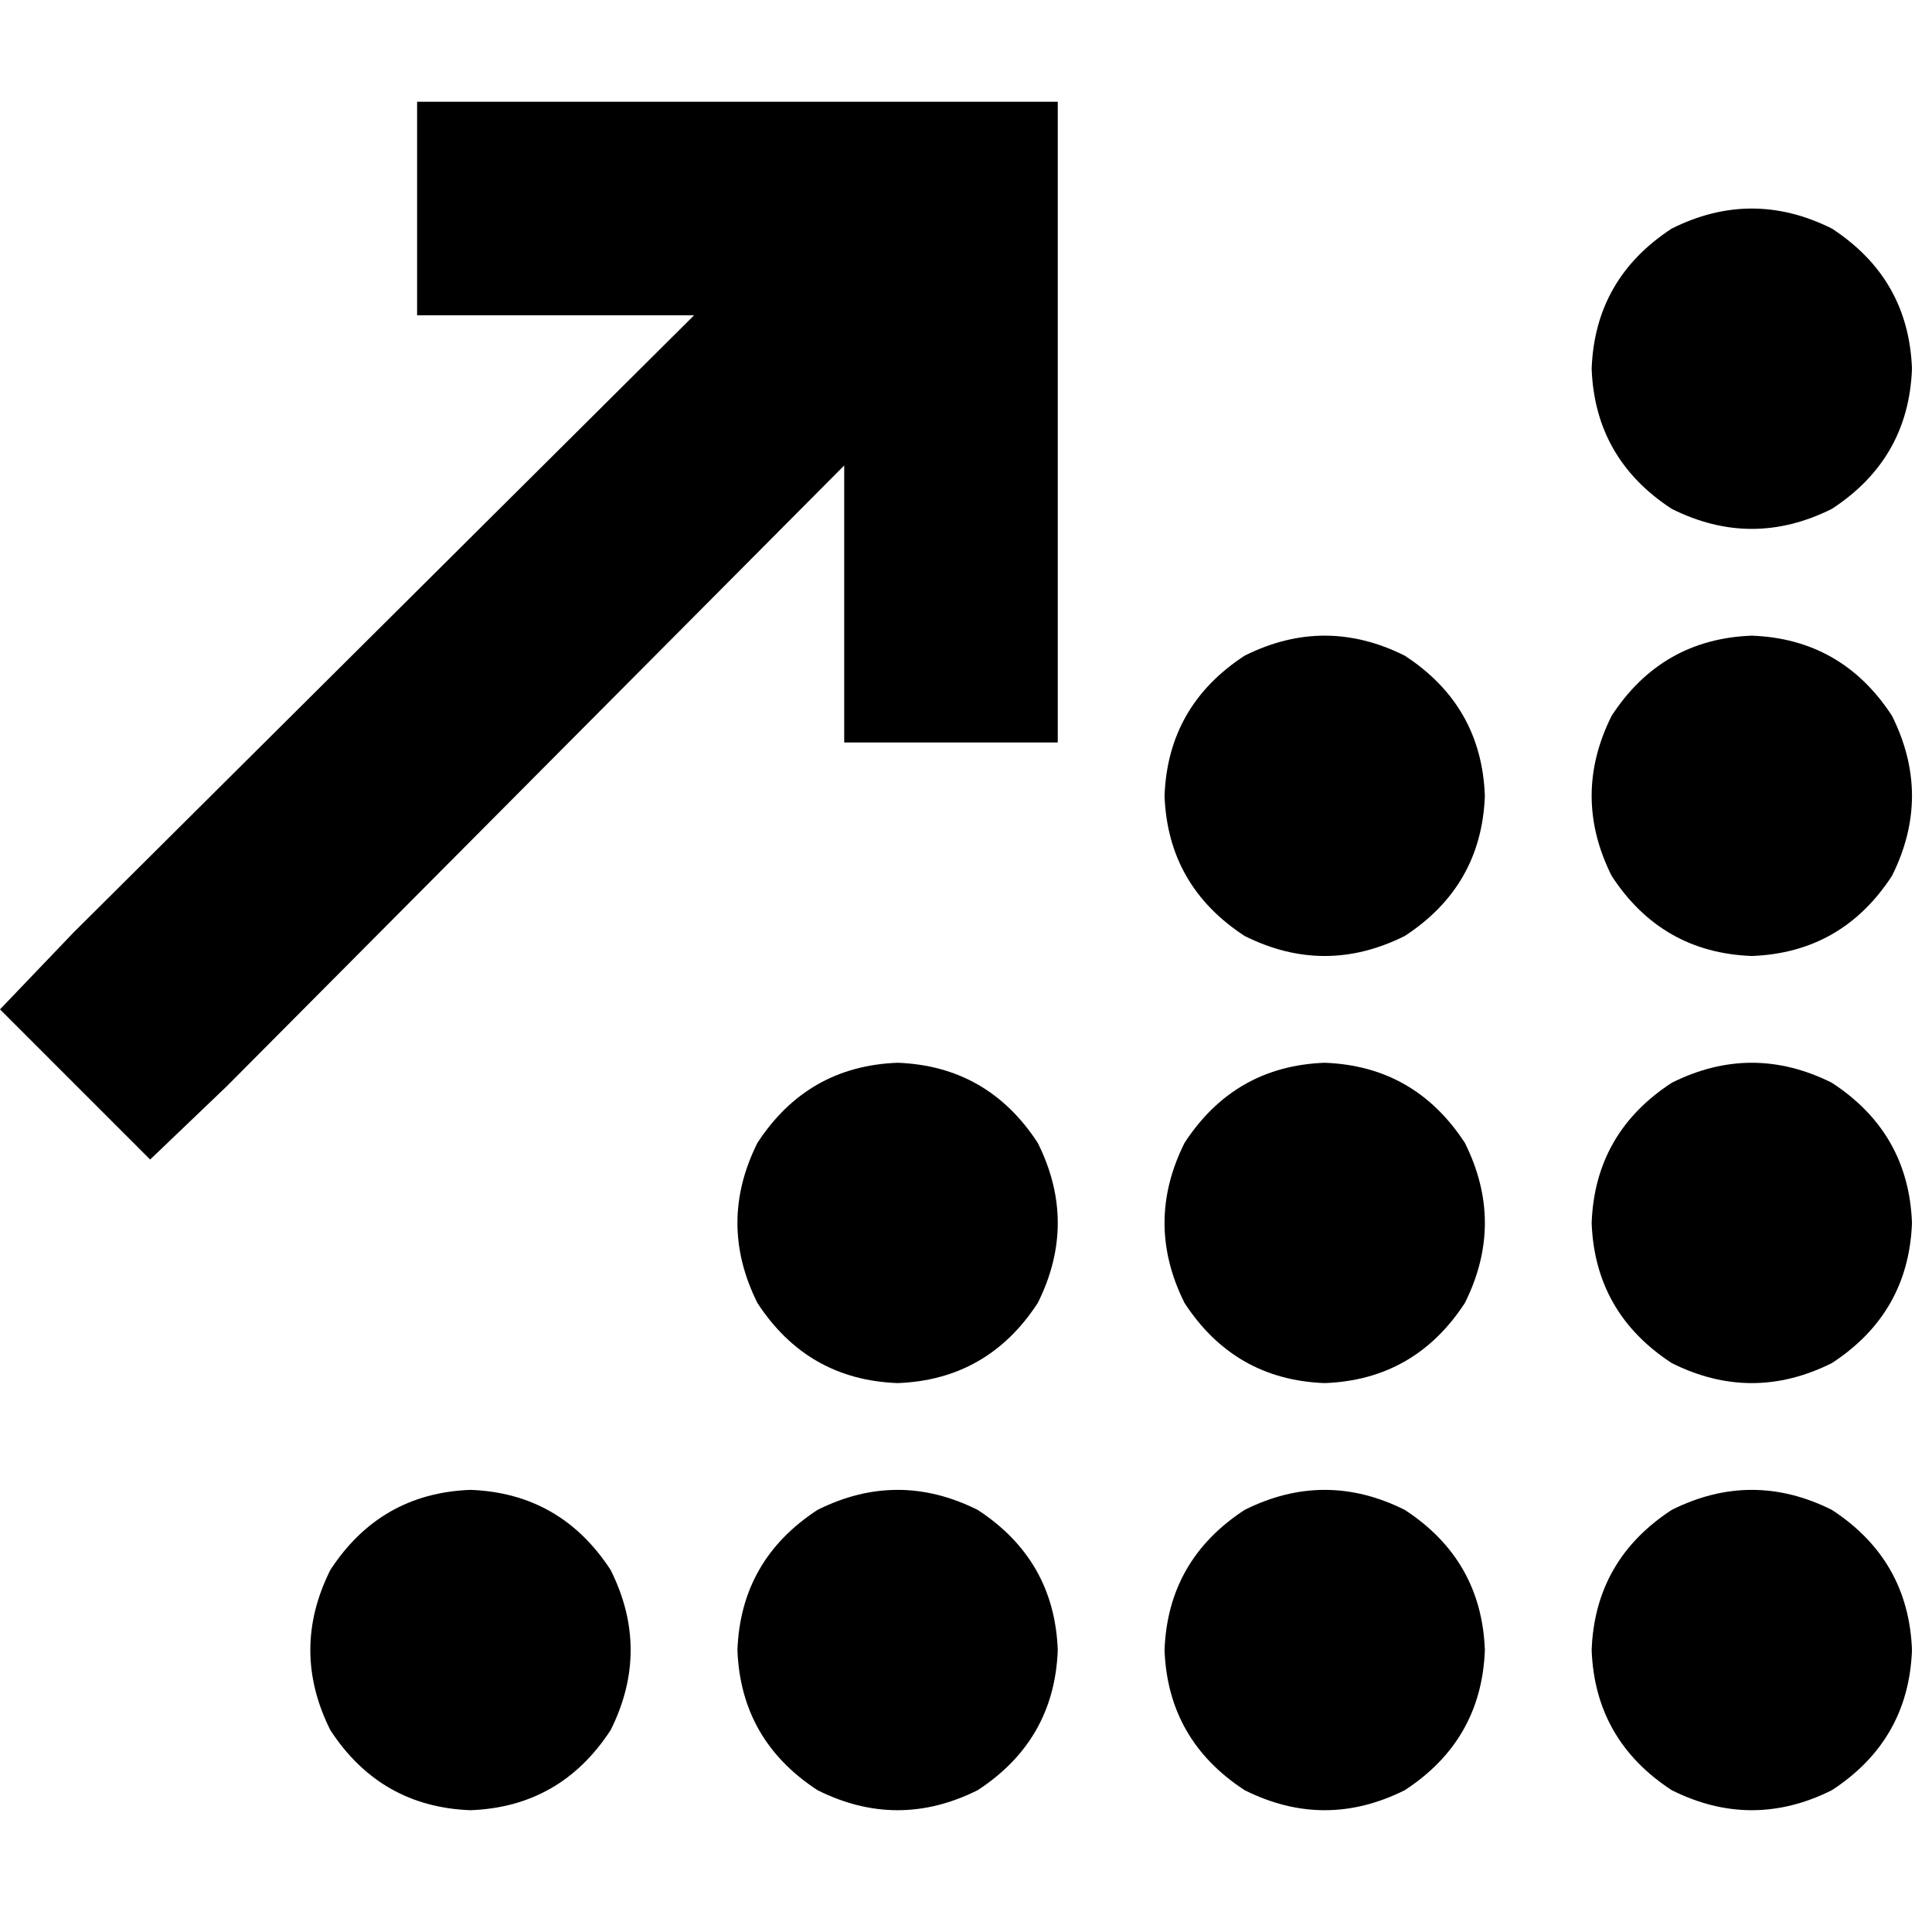 <svg xmlns="http://www.w3.org/2000/svg" viewBox="0 0 512 512">
  <path d="M 138.832 26.971 L 110.535 26.971 L 138.832 26.971 L 110.535 26.971 L 110.535 83.565 L 110.535 83.565 L 138.832 83.565 L 183.931 83.565 L 19.454 247.157 L 19.454 247.157 L 0 267.496 L 0 267.496 L 39.793 307.288 L 39.793 307.288 L 60.131 287.834 L 60.131 287.834 L 223.724 123.358 L 223.724 123.358 L 223.724 168.456 L 223.724 168.456 L 223.724 196.753 L 223.724 196.753 L 280.318 196.753 L 280.318 196.753 L 280.318 168.456 L 280.318 168.456 L 280.318 55.268 L 280.318 55.268 L 280.318 26.971 L 280.318 26.971 L 252.021 26.971 L 138.832 26.971 Z M 506.694 97.713 Q 505.81 73.838 485.471 60.573 Q 464.249 49.962 443.026 60.573 Q 422.687 73.838 421.803 97.713 Q 422.687 121.589 443.026 134.853 Q 464.249 145.465 485.471 134.853 Q 505.81 121.589 506.694 97.713 L 506.694 97.713 Z M 393.506 210.902 Q 392.622 187.026 372.283 173.762 Q 351.06 163.15 329.838 173.762 Q 309.499 187.026 308.615 210.902 Q 309.499 234.777 329.838 248.041 Q 351.06 258.653 372.283 248.041 Q 392.622 234.777 393.506 210.902 L 393.506 210.902 Z M 351.06 366.535 Q 374.936 365.651 388.2 345.313 Q 398.812 324.09 388.2 302.867 Q 374.936 282.529 351.06 281.644 Q 327.185 282.529 313.921 302.867 Q 303.309 324.09 313.921 345.313 Q 327.185 365.651 351.06 366.535 L 351.06 366.535 Z M 393.506 437.278 Q 392.622 413.402 372.283 400.138 Q 351.06 389.527 329.838 400.138 Q 309.499 413.402 308.615 437.278 Q 309.499 461.154 329.838 474.418 Q 351.06 485.029 372.283 474.418 Q 392.622 461.154 393.506 437.278 L 393.506 437.278 Z M 506.694 437.278 Q 505.81 413.402 485.471 400.138 Q 464.249 389.527 443.026 400.138 Q 422.687 413.402 421.803 437.278 Q 422.687 461.154 443.026 474.418 Q 464.249 485.029 485.471 474.418 Q 505.81 461.154 506.694 437.278 L 506.694 437.278 Z M 237.872 366.535 Q 261.748 365.651 275.012 345.313 Q 285.623 324.09 275.012 302.867 Q 261.748 282.529 237.872 281.644 Q 213.997 282.529 200.732 302.867 Q 190.121 324.09 200.732 345.313 Q 213.997 365.651 237.872 366.535 L 237.872 366.535 Z M 280.318 437.278 Q 279.433 413.402 259.095 400.138 Q 237.872 389.527 216.649 400.138 Q 196.311 413.402 195.427 437.278 Q 196.311 461.154 216.649 474.418 Q 237.872 485.029 259.095 474.418 Q 279.433 461.154 280.318 437.278 L 280.318 437.278 Z M 124.684 479.724 Q 148.56 478.839 161.824 458.501 Q 172.435 437.278 161.824 416.055 Q 148.56 395.717 124.684 394.832 Q 100.808 395.717 87.544 416.055 Q 76.933 437.278 87.544 458.501 Q 100.808 478.839 124.684 479.724 L 124.684 479.724 Z M 506.694 324.09 Q 505.81 300.214 485.471 286.95 Q 464.249 276.339 443.026 286.95 Q 422.687 300.214 421.803 324.09 Q 422.687 347.965 443.026 361.23 Q 464.249 371.841 485.471 361.23 Q 505.81 347.965 506.694 324.09 L 506.694 324.09 Z M 464.249 253.347 Q 488.124 252.463 501.389 232.124 Q 512 210.902 501.389 189.679 Q 488.124 169.34 464.249 168.456 Q 440.373 169.34 427.109 189.679 Q 416.497 210.902 427.109 232.124 Q 440.373 252.463 464.249 253.347 L 464.249 253.347 Z" />
</svg>